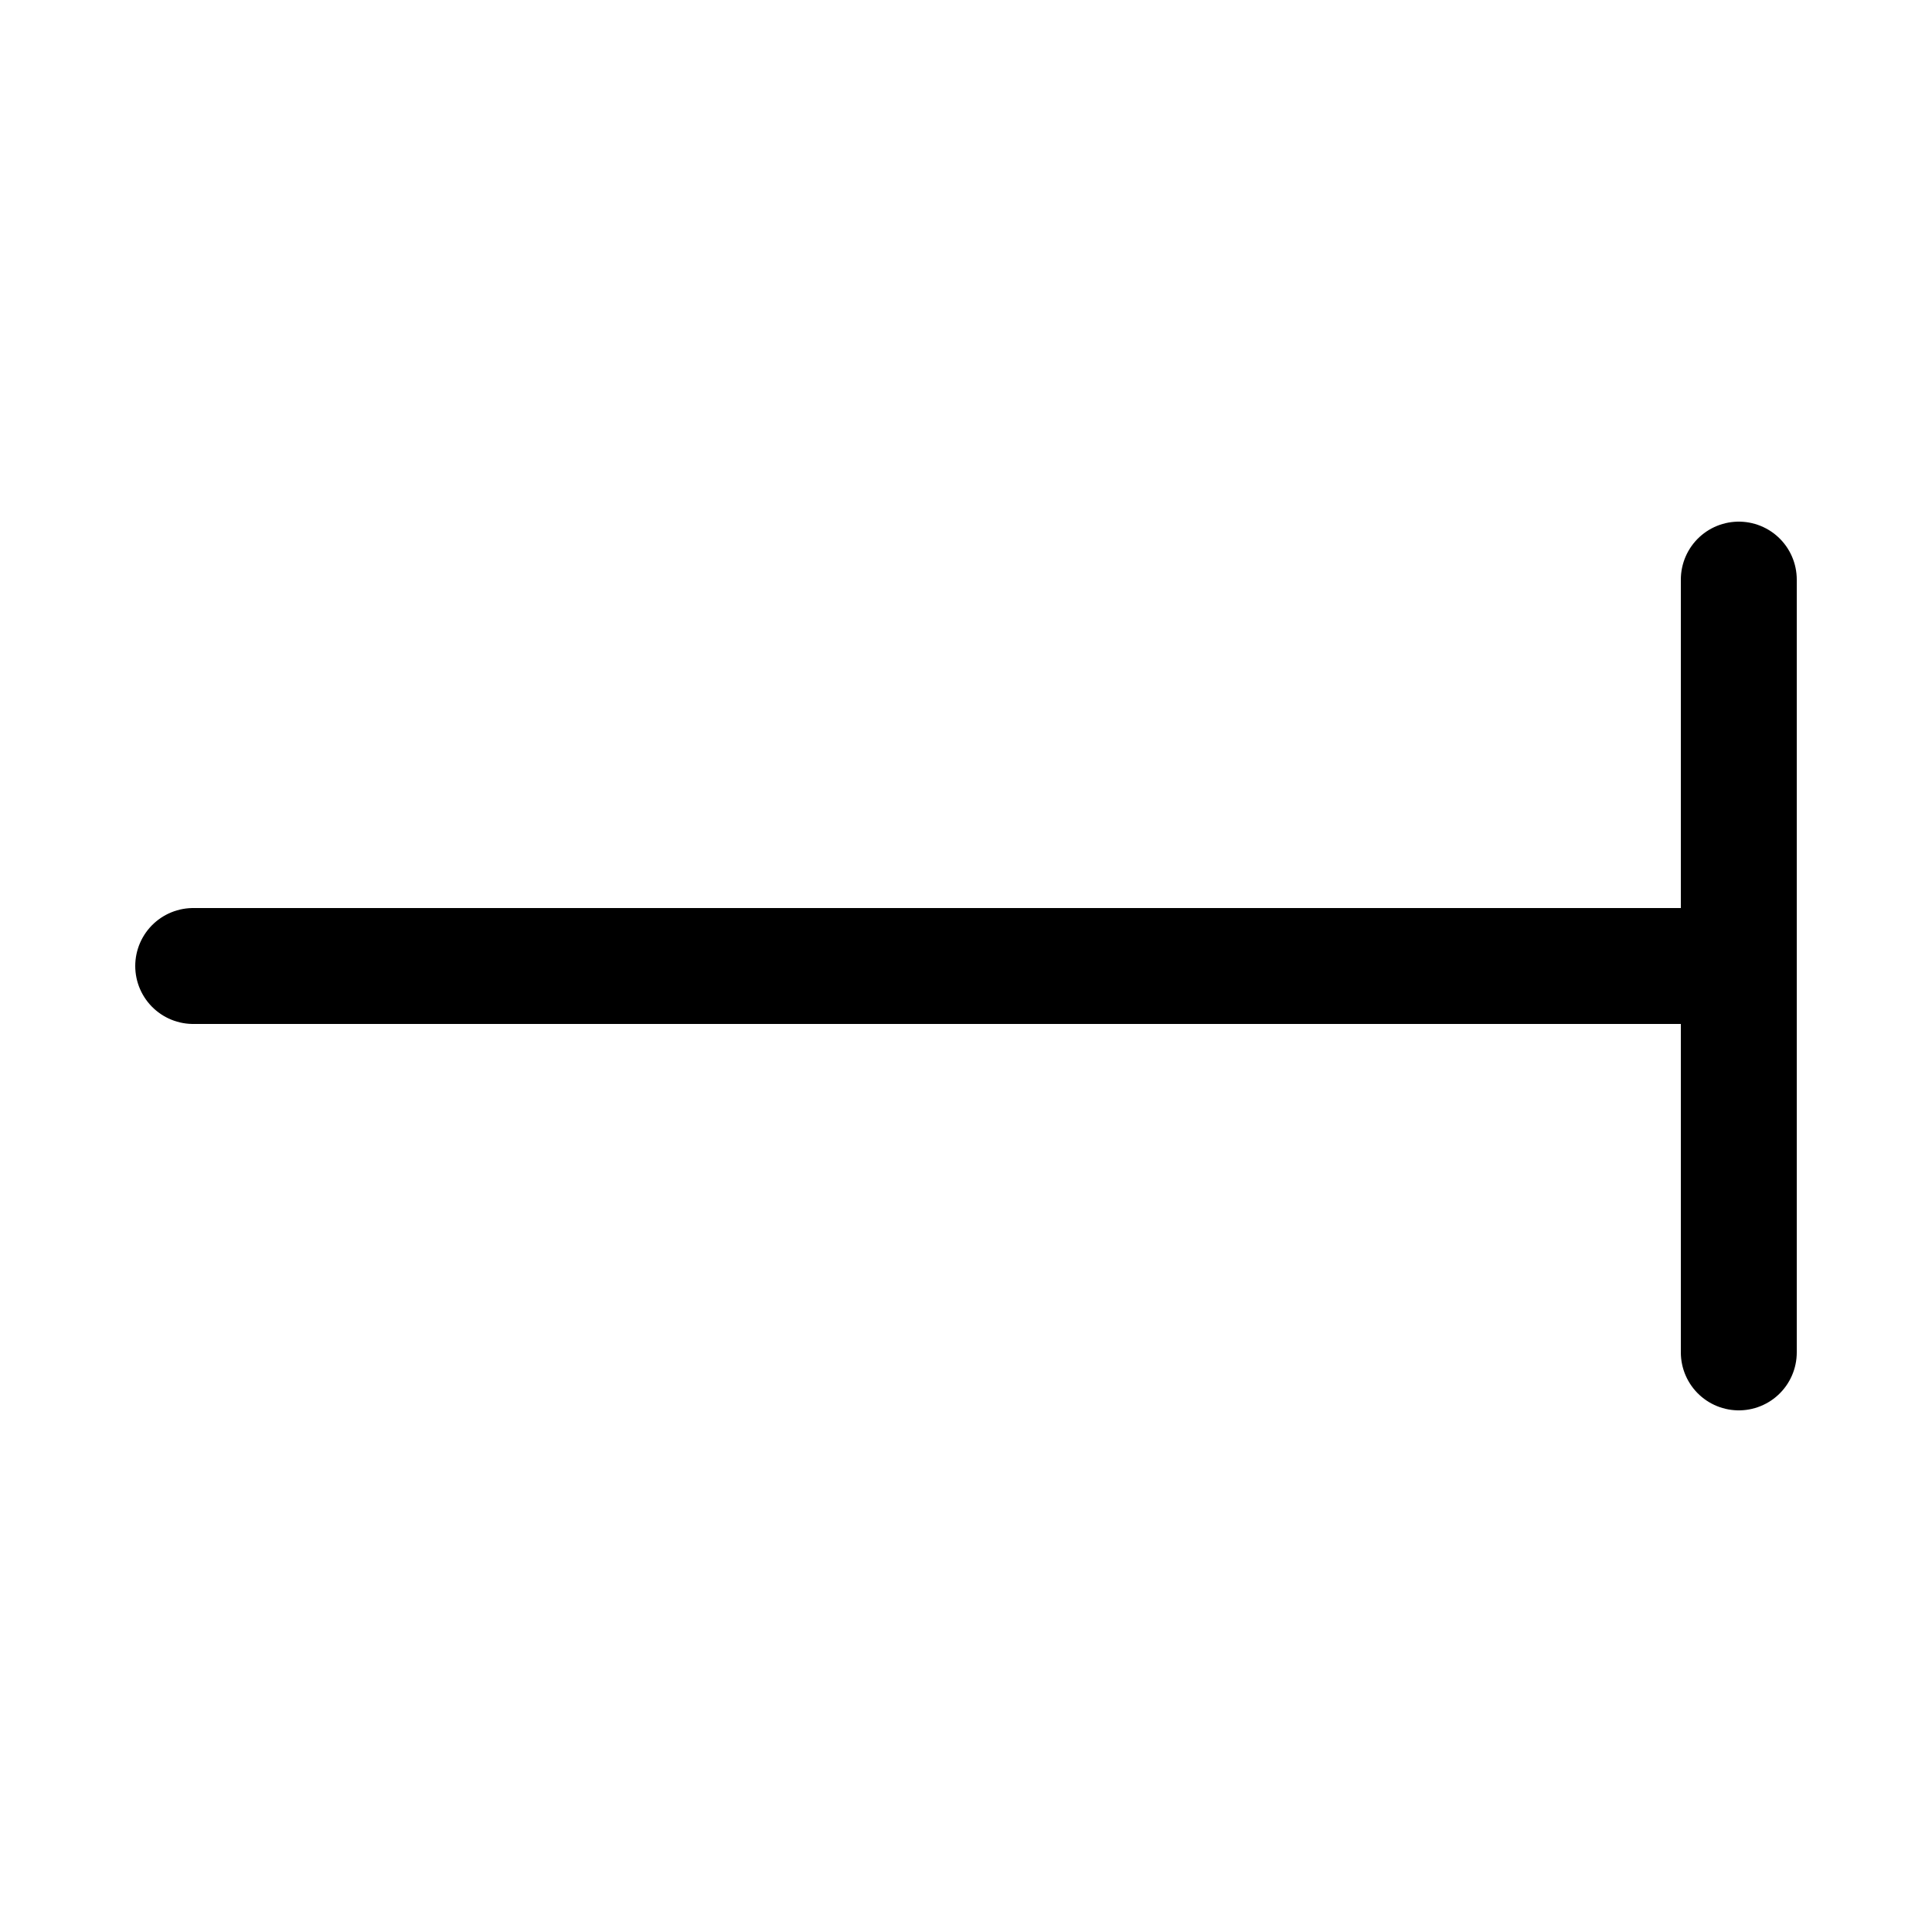 <svg width="100" height="100" xmlns="http://www.w3.org/2000/svg">
<g stroke="black" stroke-width="6" stroke-linecap="round" fill="none">
<line x1="10" y1="50" x2="90" y2="50"/>
<line x1="90" y1="30" x2="90" y2="70"/>
</g>
</svg>
